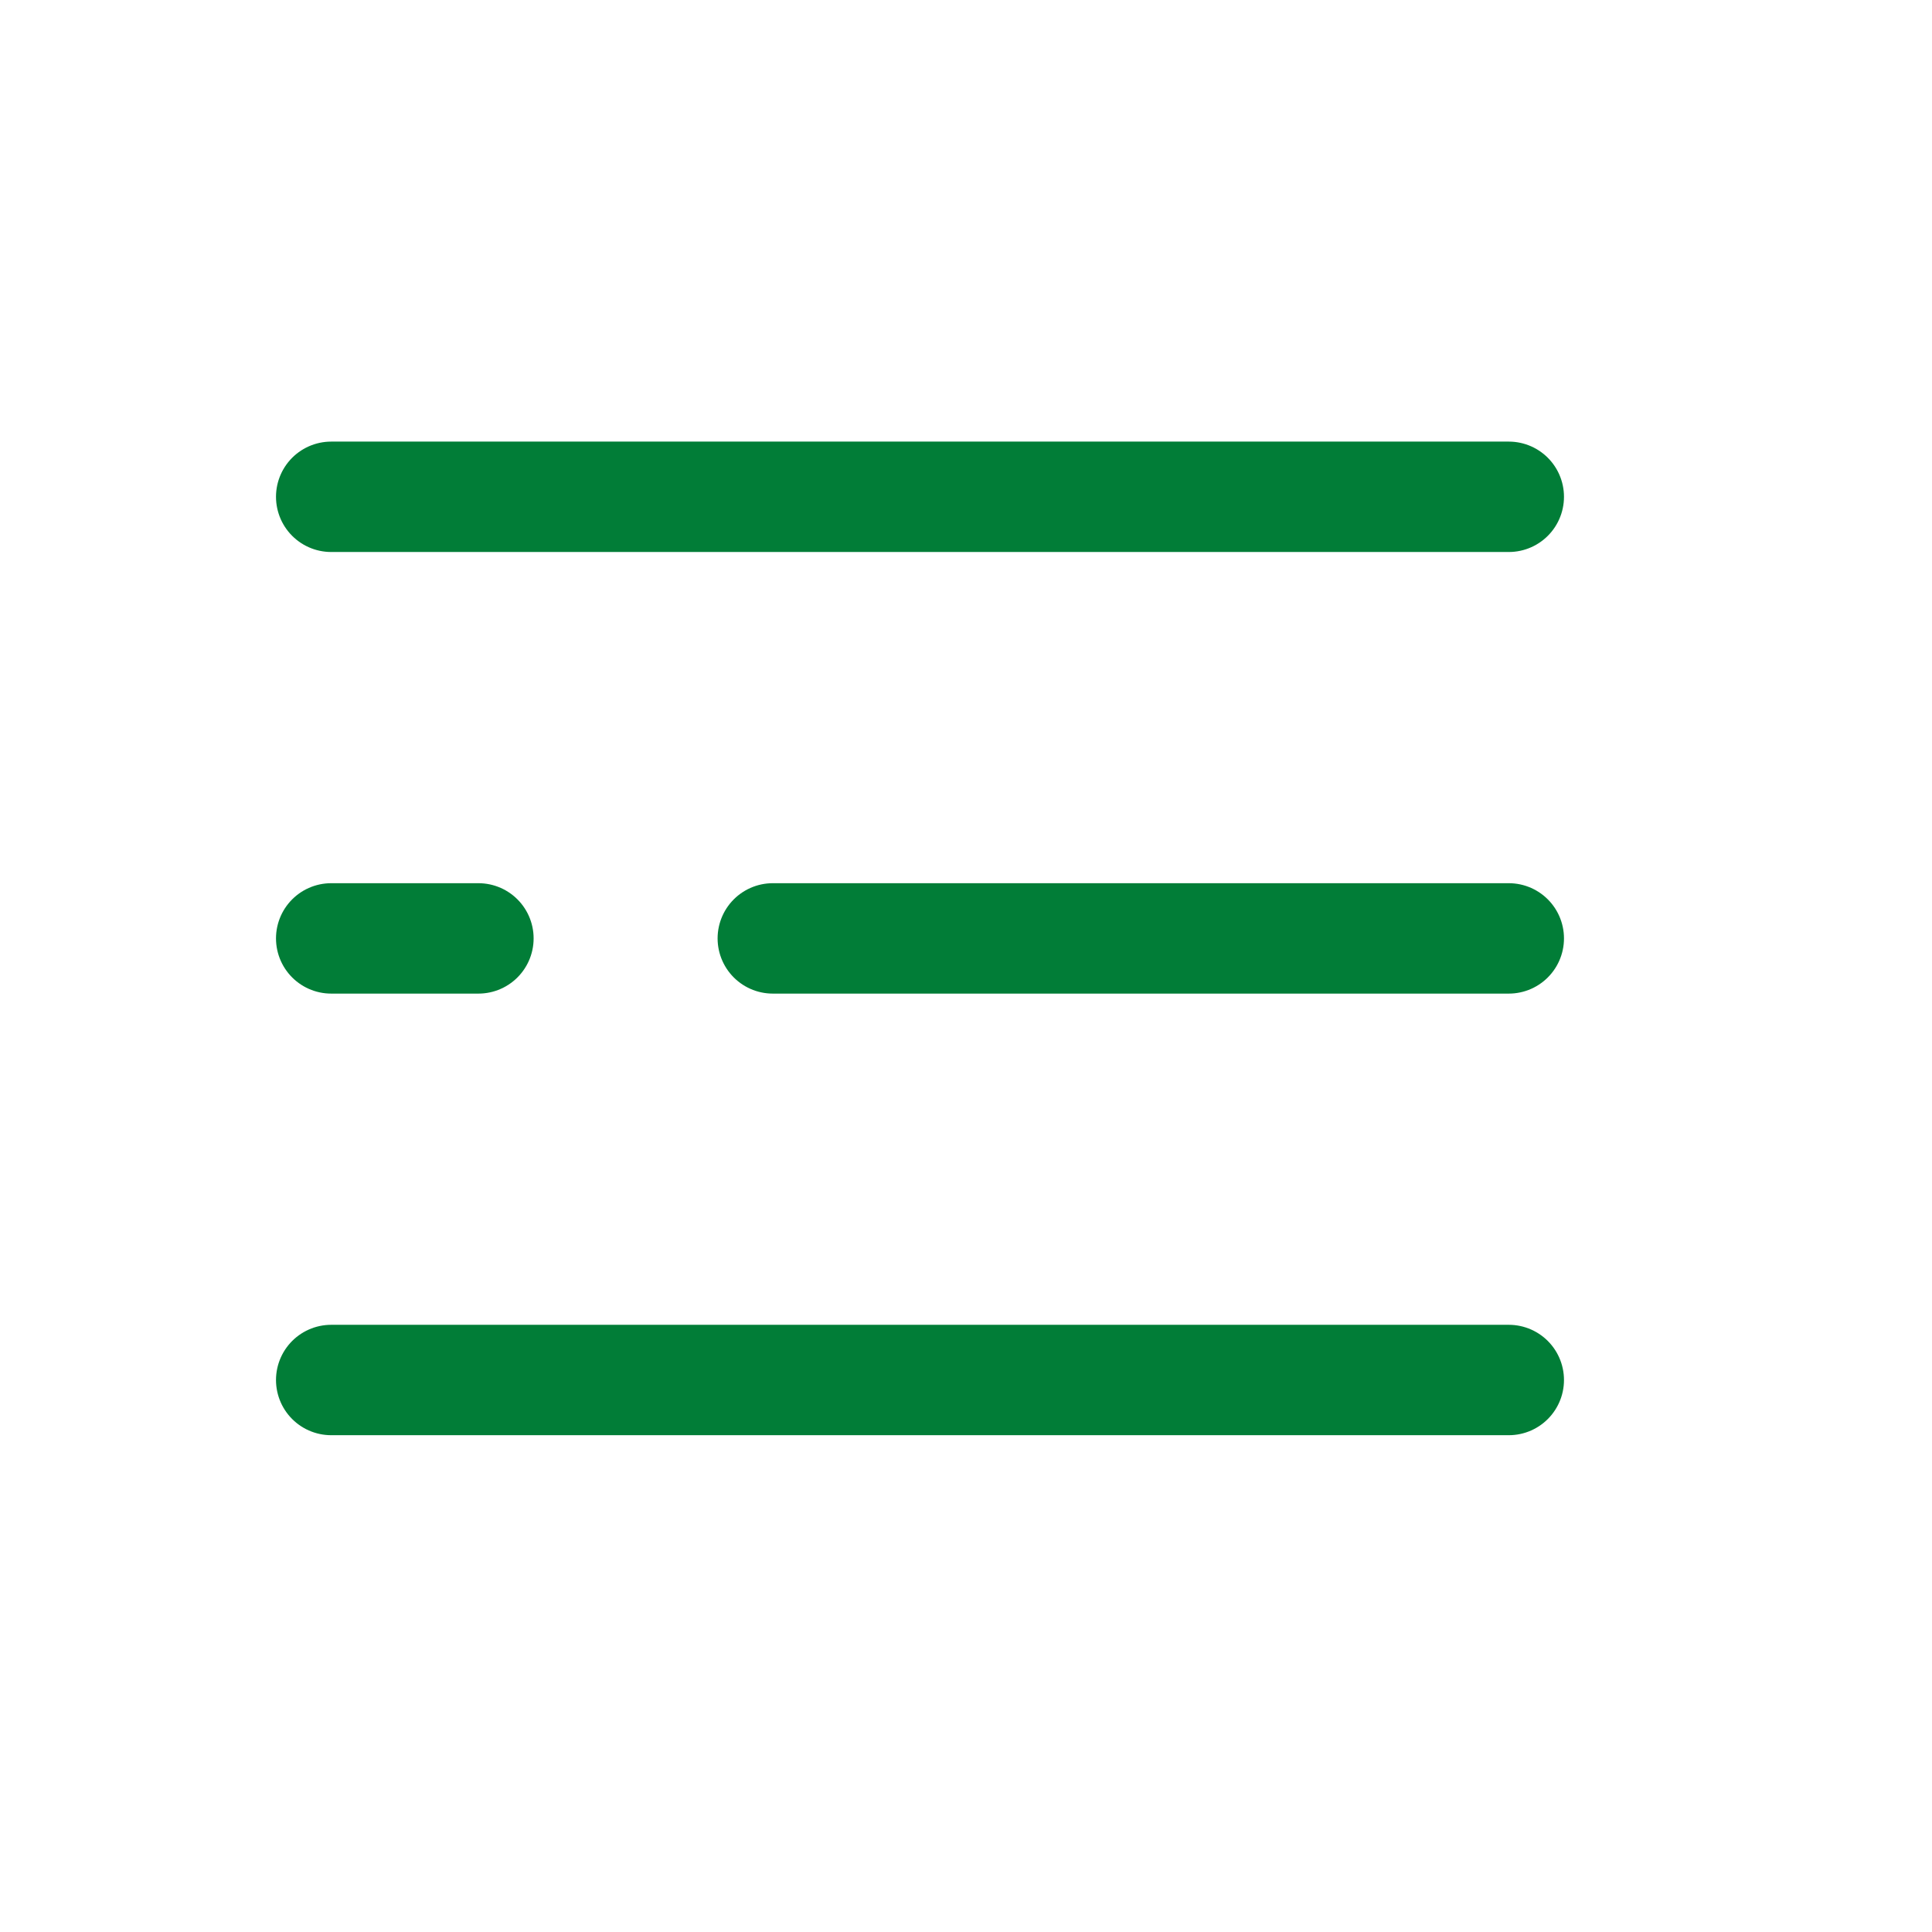 <svg width="35" height="35" viewBox="0 0 35 35" fill="none" xmlns="http://www.w3.org/2000/svg">
<path d="M27.333 9L6 9" stroke="#017D37" stroke-width="2" stroke-linecap="round"/>
<path d="M27.333 17H16.667H14M6 17H8.667" stroke="#017D37" stroke-width="2" stroke-linecap="round"/>
<path d="M27.333 25H6" stroke="#017D37" stroke-width="2" stroke-linecap="round"/>
</svg>
